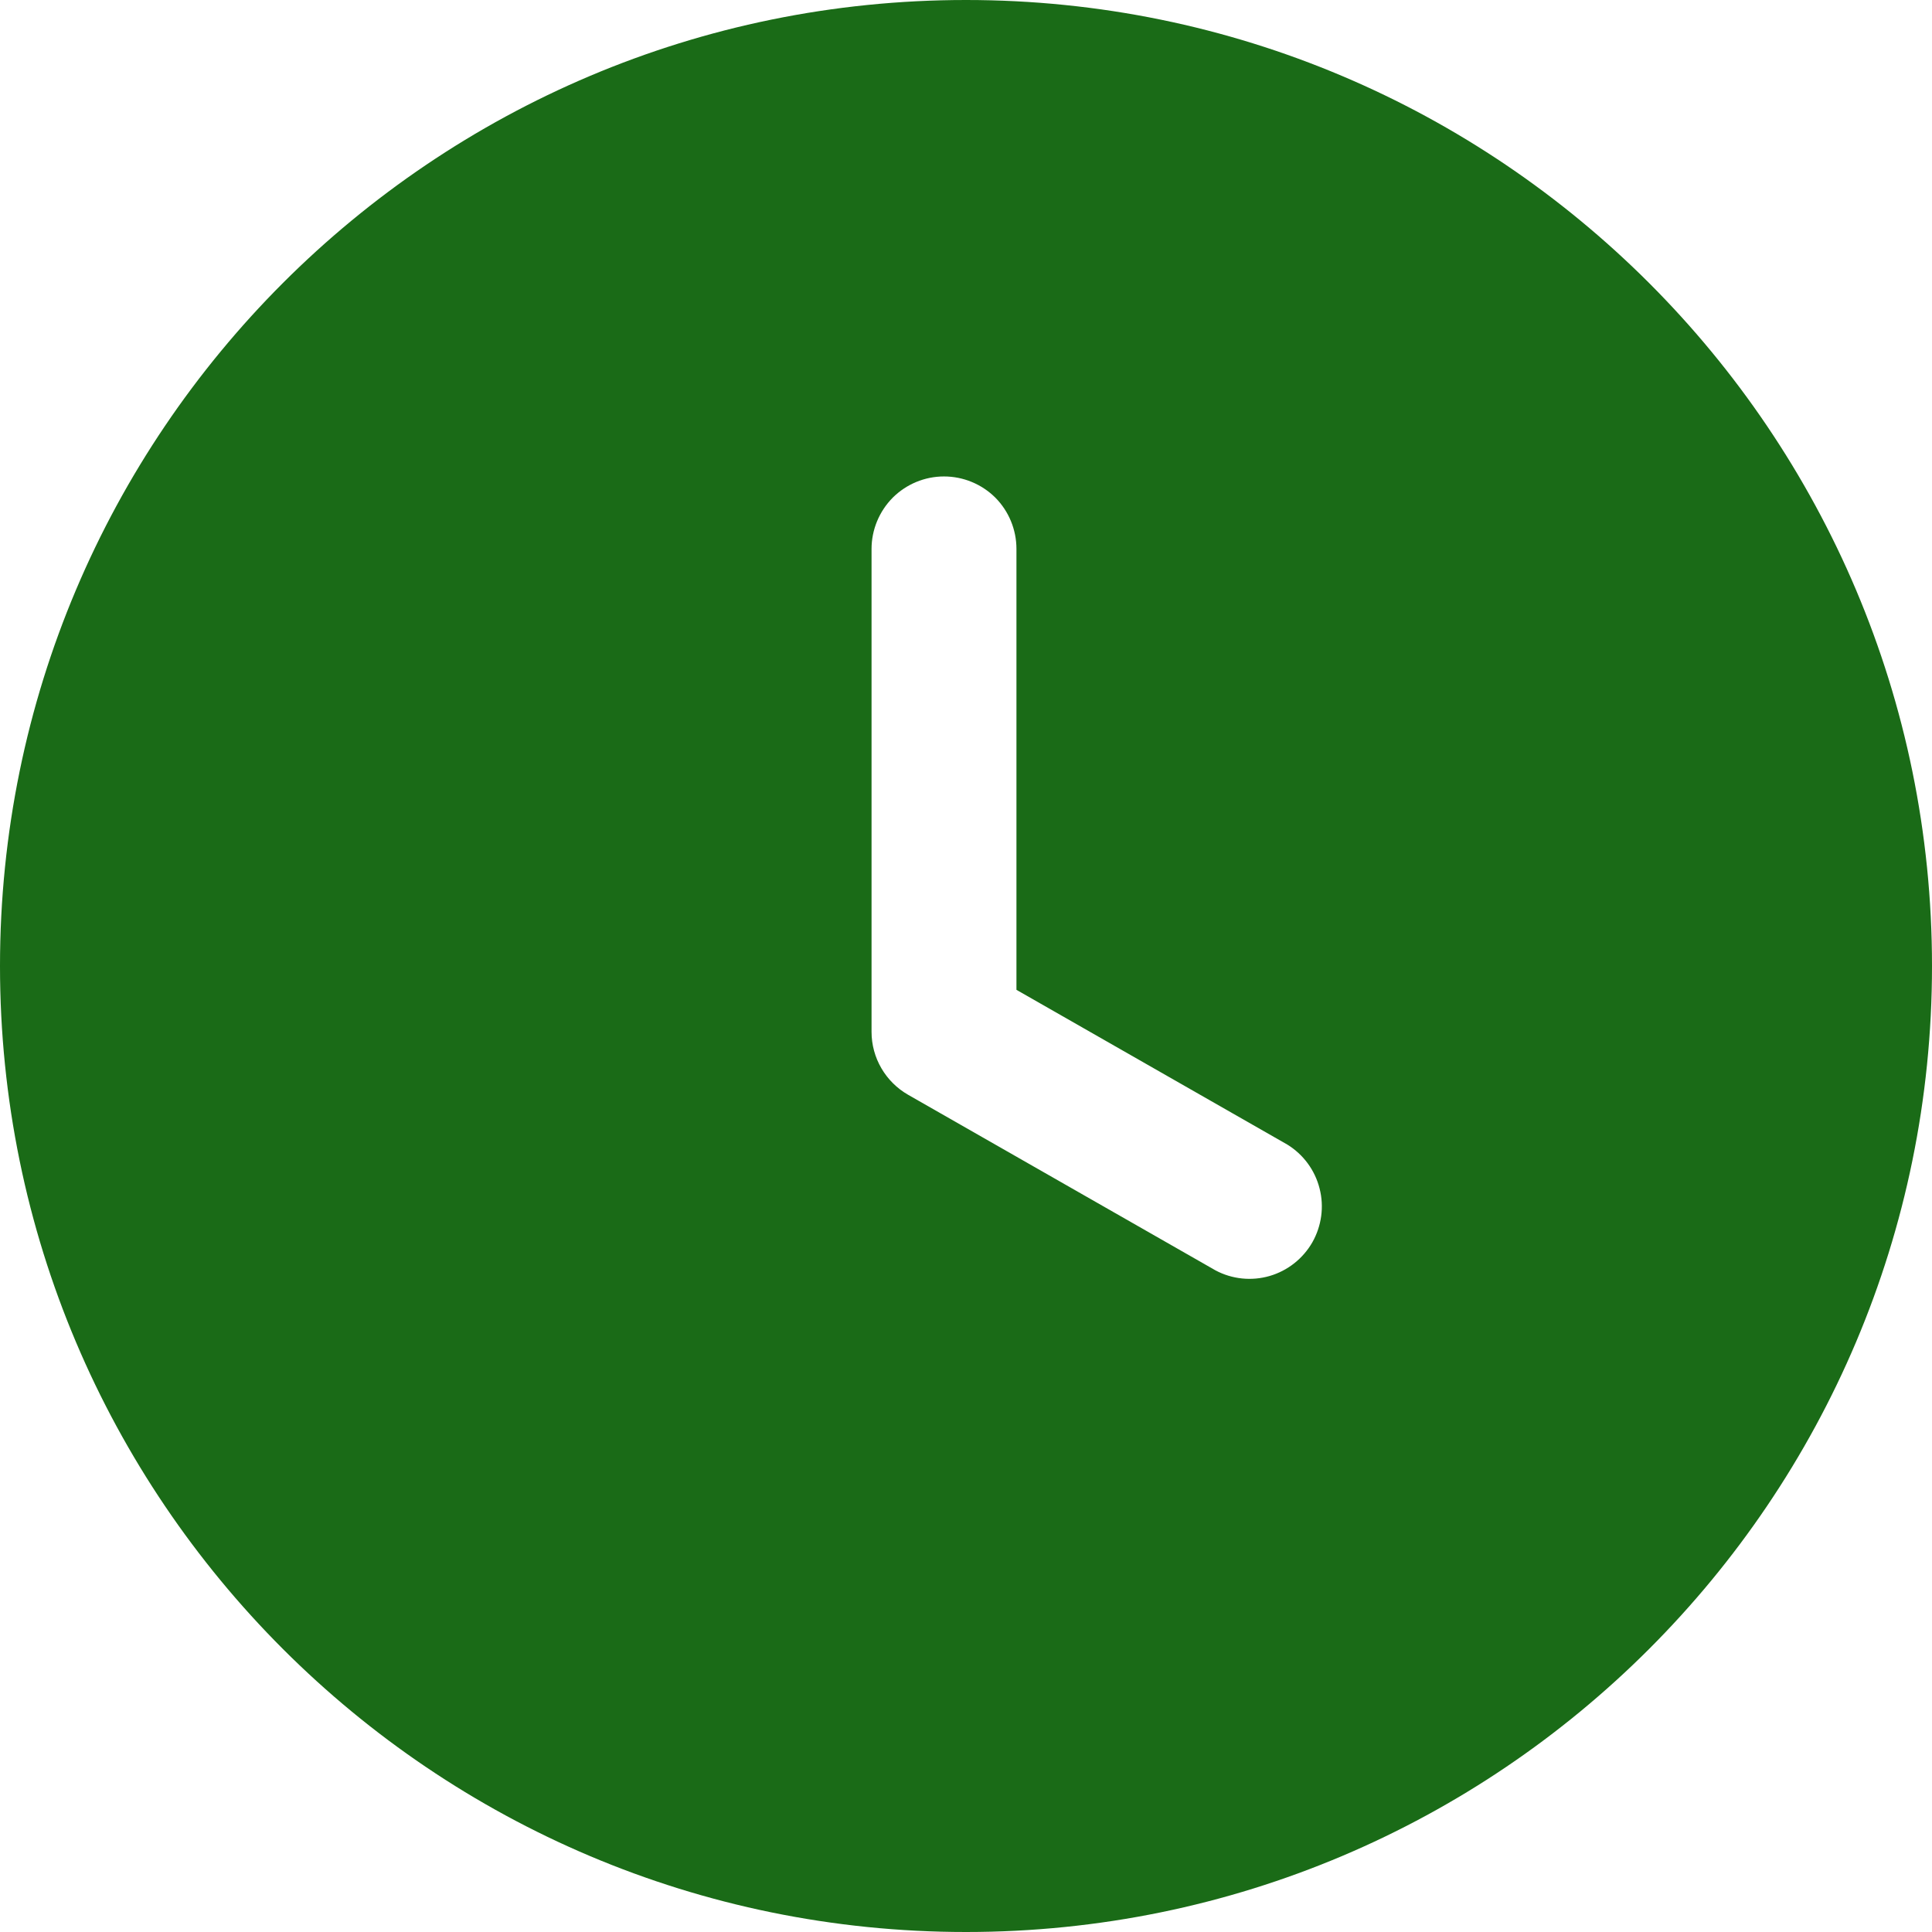 <svg width="18" height="18" viewBox="0 0 18 18" fill="none" xmlns="http://www.w3.org/2000/svg">
<path d="M0 9C0 4.03 4.03 0 9 0C13.97 0 18 4.03 18 9C18 13.97 13.97 18 9 18C4.03 18 0 13.97 0 9ZM9.47 5.114C9.47 4.935 9.399 4.763 9.273 4.636C9.146 4.51 8.974 4.439 8.795 4.439C8.616 4.439 8.445 4.51 8.318 4.636C8.192 4.763 8.12 4.935 8.12 5.114V9.614C8.12 9.856 8.251 10.08 8.461 10.2L11.325 11.836C11.479 11.918 11.66 11.937 11.829 11.888C11.997 11.839 12.14 11.726 12.227 11.574C12.313 11.422 12.338 11.242 12.294 11.072C12.251 10.902 12.143 10.756 11.994 10.664L9.47 9.222V5.114Z" fill="#1A6B17"/>
</svg>

